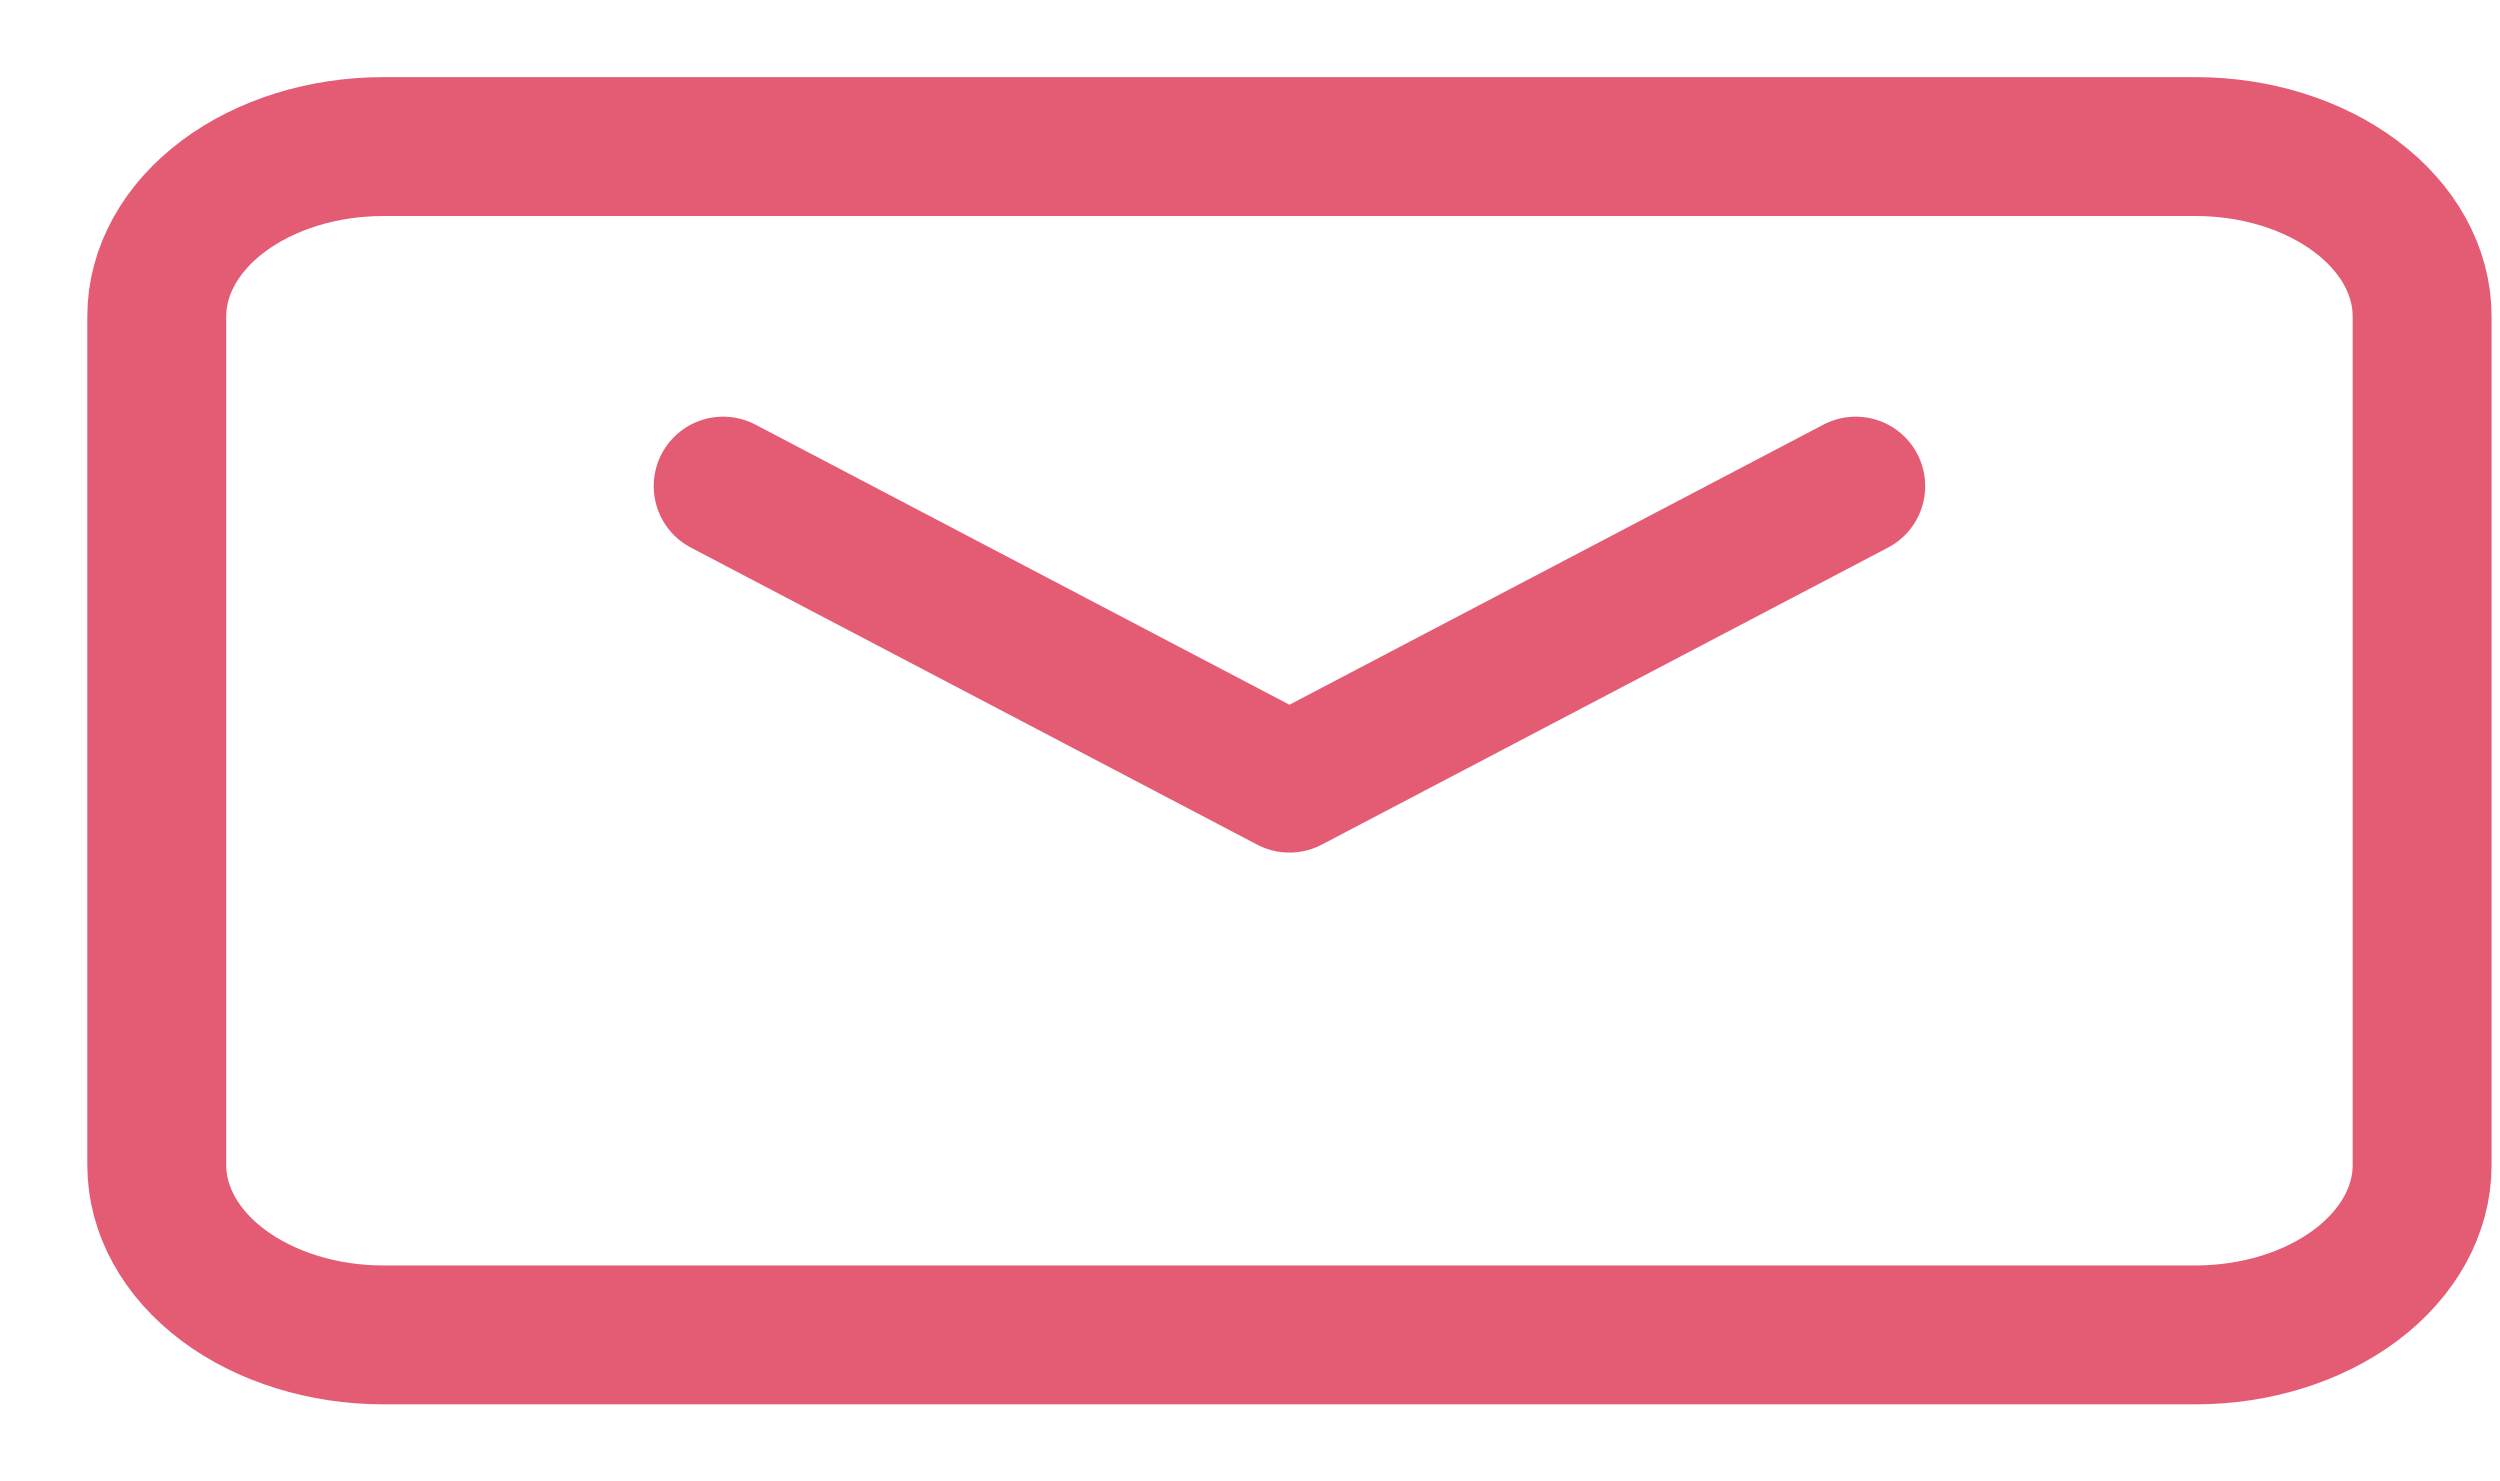 <svg width="27" height="16" viewBox="0 0 27 16" fill="none" xmlns="http://www.w3.org/2000/svg">
<path d="M7.81 5.25L13.926 8.458L20.042 5.25" stroke="#E45B74" stroke-width="1.5" stroke-linecap="round" stroke-linejoin="round"/>
<path d="M1.693 12.583V3.417C1.693 2.93 1.951 2.464 2.41 2.12C2.869 1.776 3.491 1.583 4.14 1.583H23.712C24.361 1.583 24.983 1.776 25.442 2.12C25.901 2.464 26.159 2.93 26.159 3.417V12.583C26.159 13.069 25.901 13.536 25.442 13.88C24.983 14.223 24.361 14.417 23.712 14.417H4.14C3.491 14.417 2.869 14.223 2.41 13.88C1.951 13.536 1.693 13.069 1.693 12.583Z" stroke="#E45B74" stroke-width="1.5"/>
</svg>
